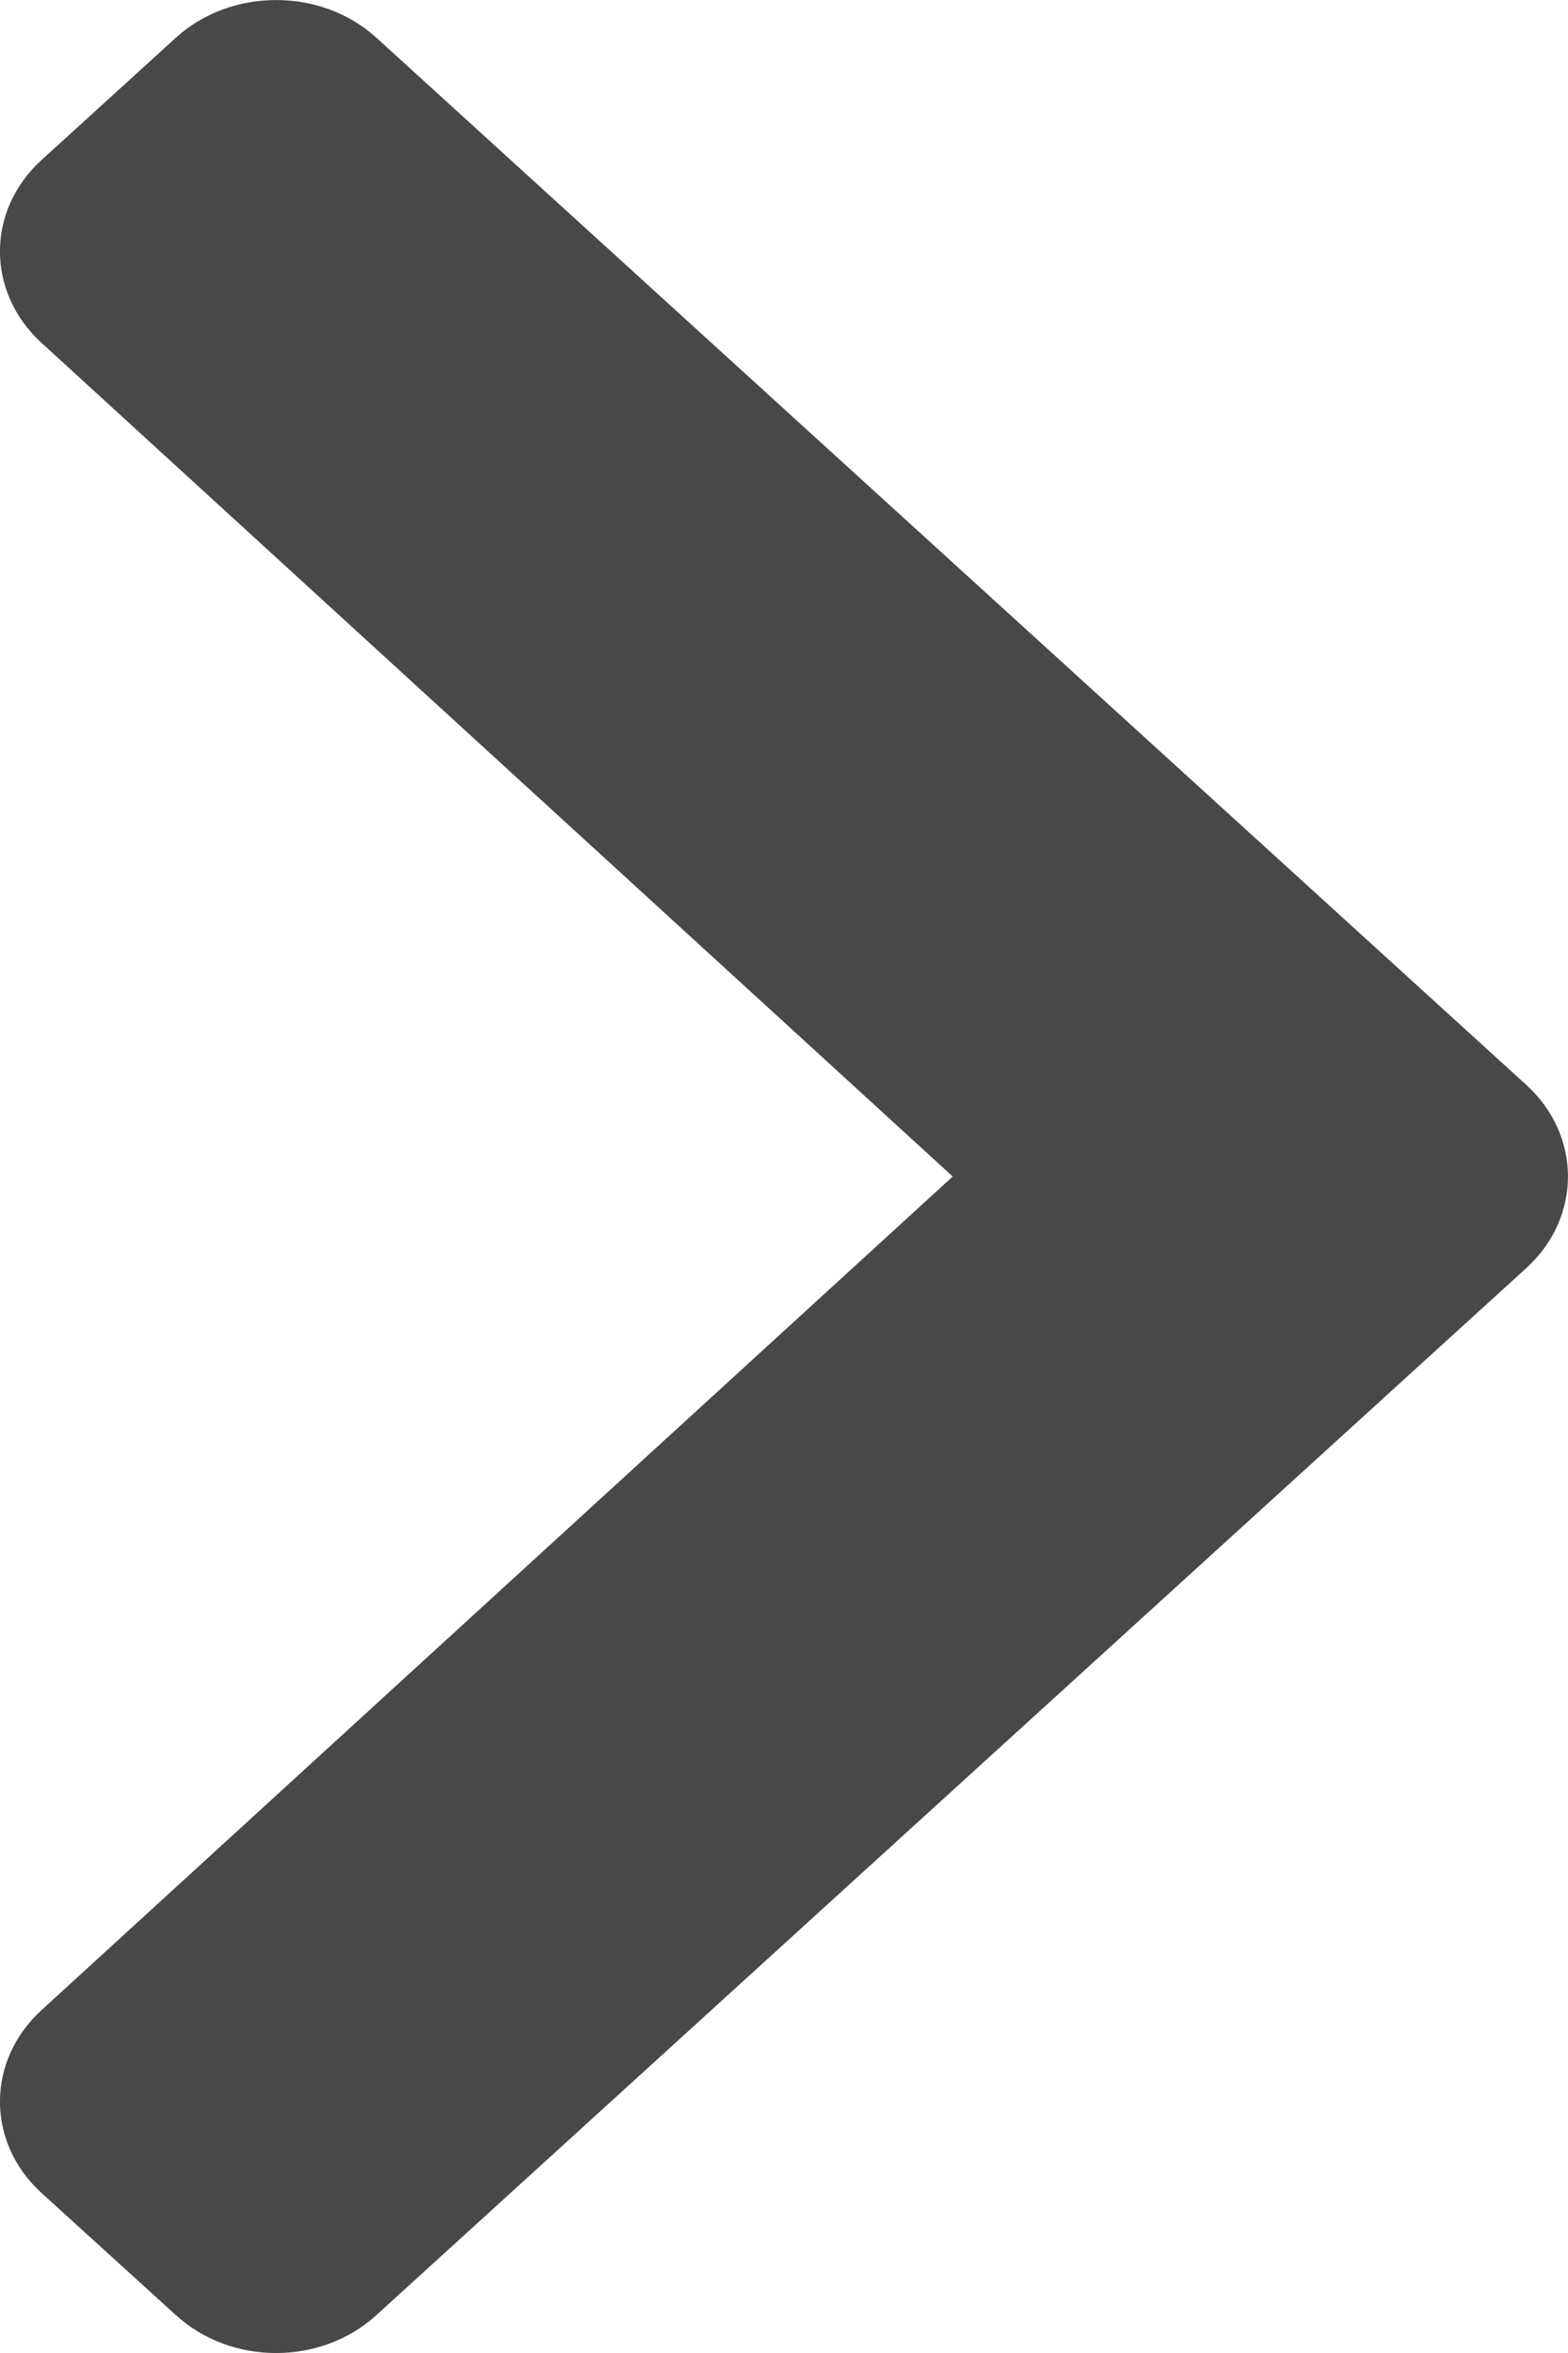 <svg width="10" height="15" viewBox="0 0 10 15" fill="none" xmlns="http://www.w3.org/2000/svg">
<path d="M9.735 8.083L2.401 14.758C2.048 15.081 1.474 15.081 1.121 14.758L0.265 13.98C-0.088 13.659 -0.089 13.138 0.264 12.815L6.076 7.5L0.264 2.185C-0.089 1.862 -0.088 1.341 0.265 1.02L1.121 0.241C1.474 -0.08 2.048 -0.08 2.401 0.241L9.735 6.917C10.088 7.239 10.088 7.761 9.735 8.083Z" fill="#484848"/>
</svg>
